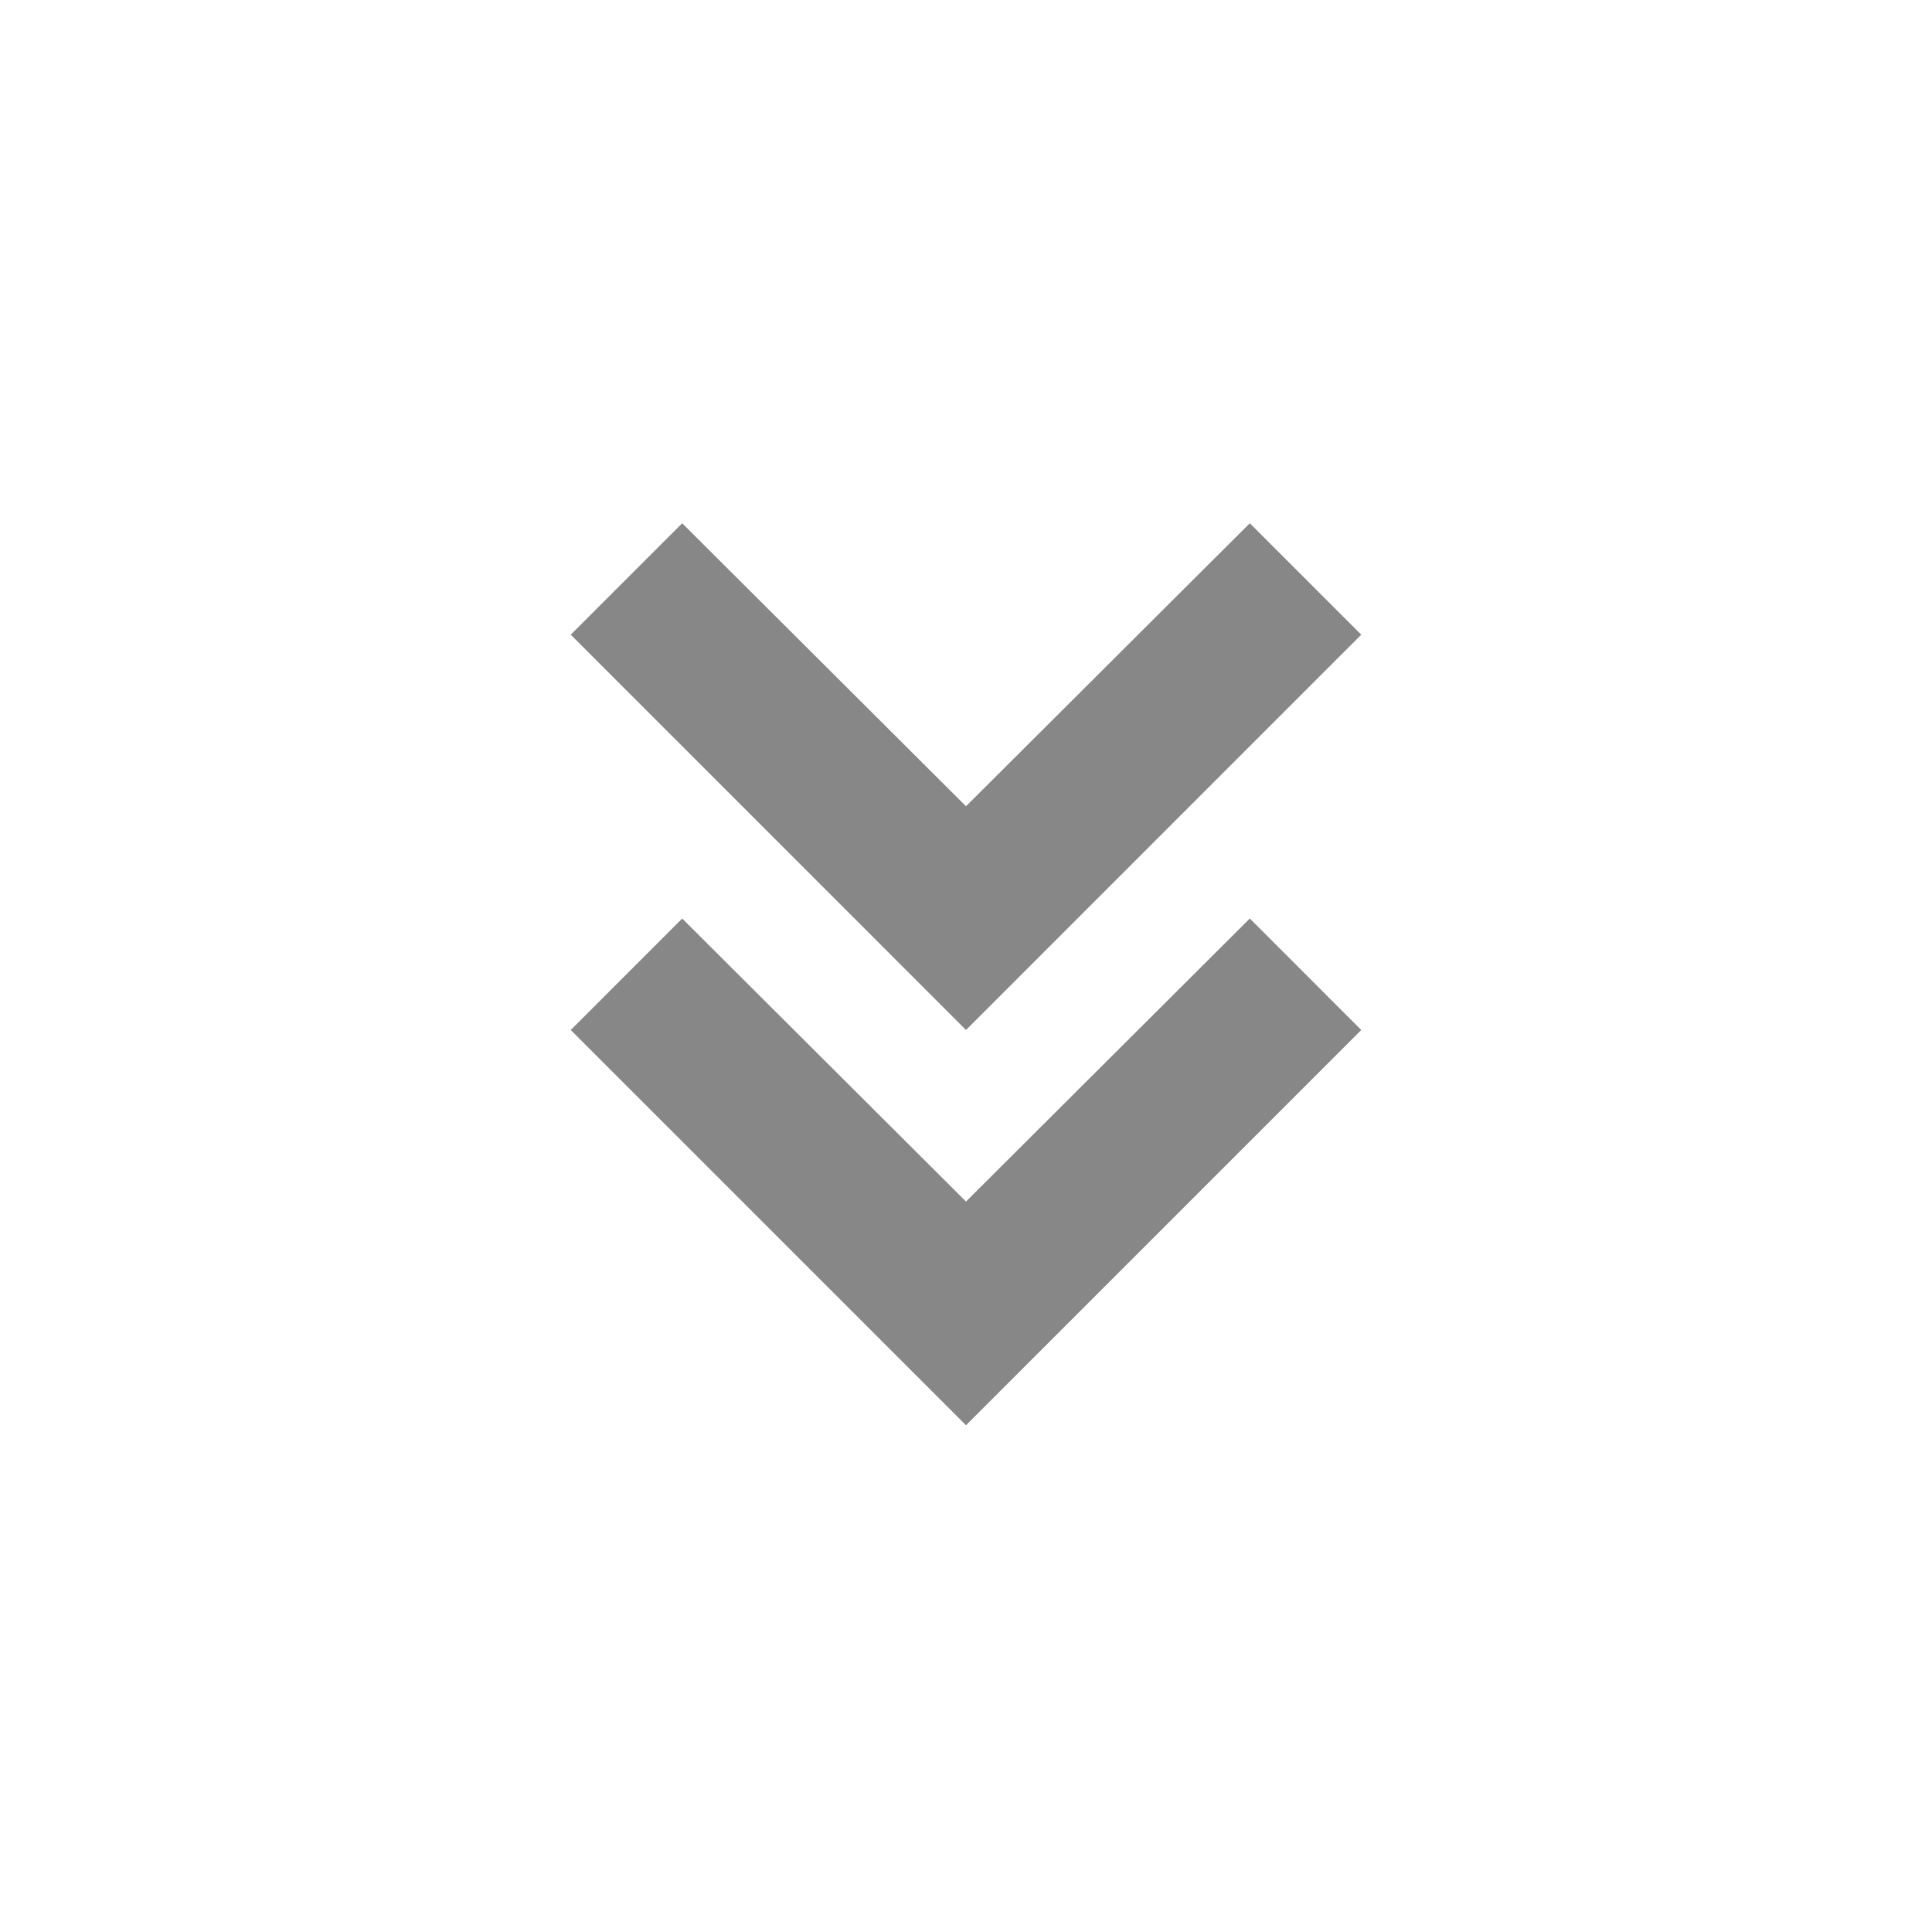 <svg clip-rule="evenodd" fill-rule="evenodd" stroke-linejoin="round" stroke-miterlimit="2" viewBox="0 0 48 48" xmlns="http://www.w3.org/2000/svg"><path d="m0 0h24v24h-24z" fill="none" transform="matrix(2 0 0 2 0 0)"/><path d="m14.18 32.231 2.769 2.769 7.051-7.031 7.051 7.031 2.769-2.769-9.82-9.821zm0-9.821 2.769 2.77 7.051-7.032 7.051 7.032 2.769-2.77-9.82-9.82z" fill="#878787" fill-rule="nonzero" transform="matrix(1 0 -0 -1 -0 48)"/></svg>